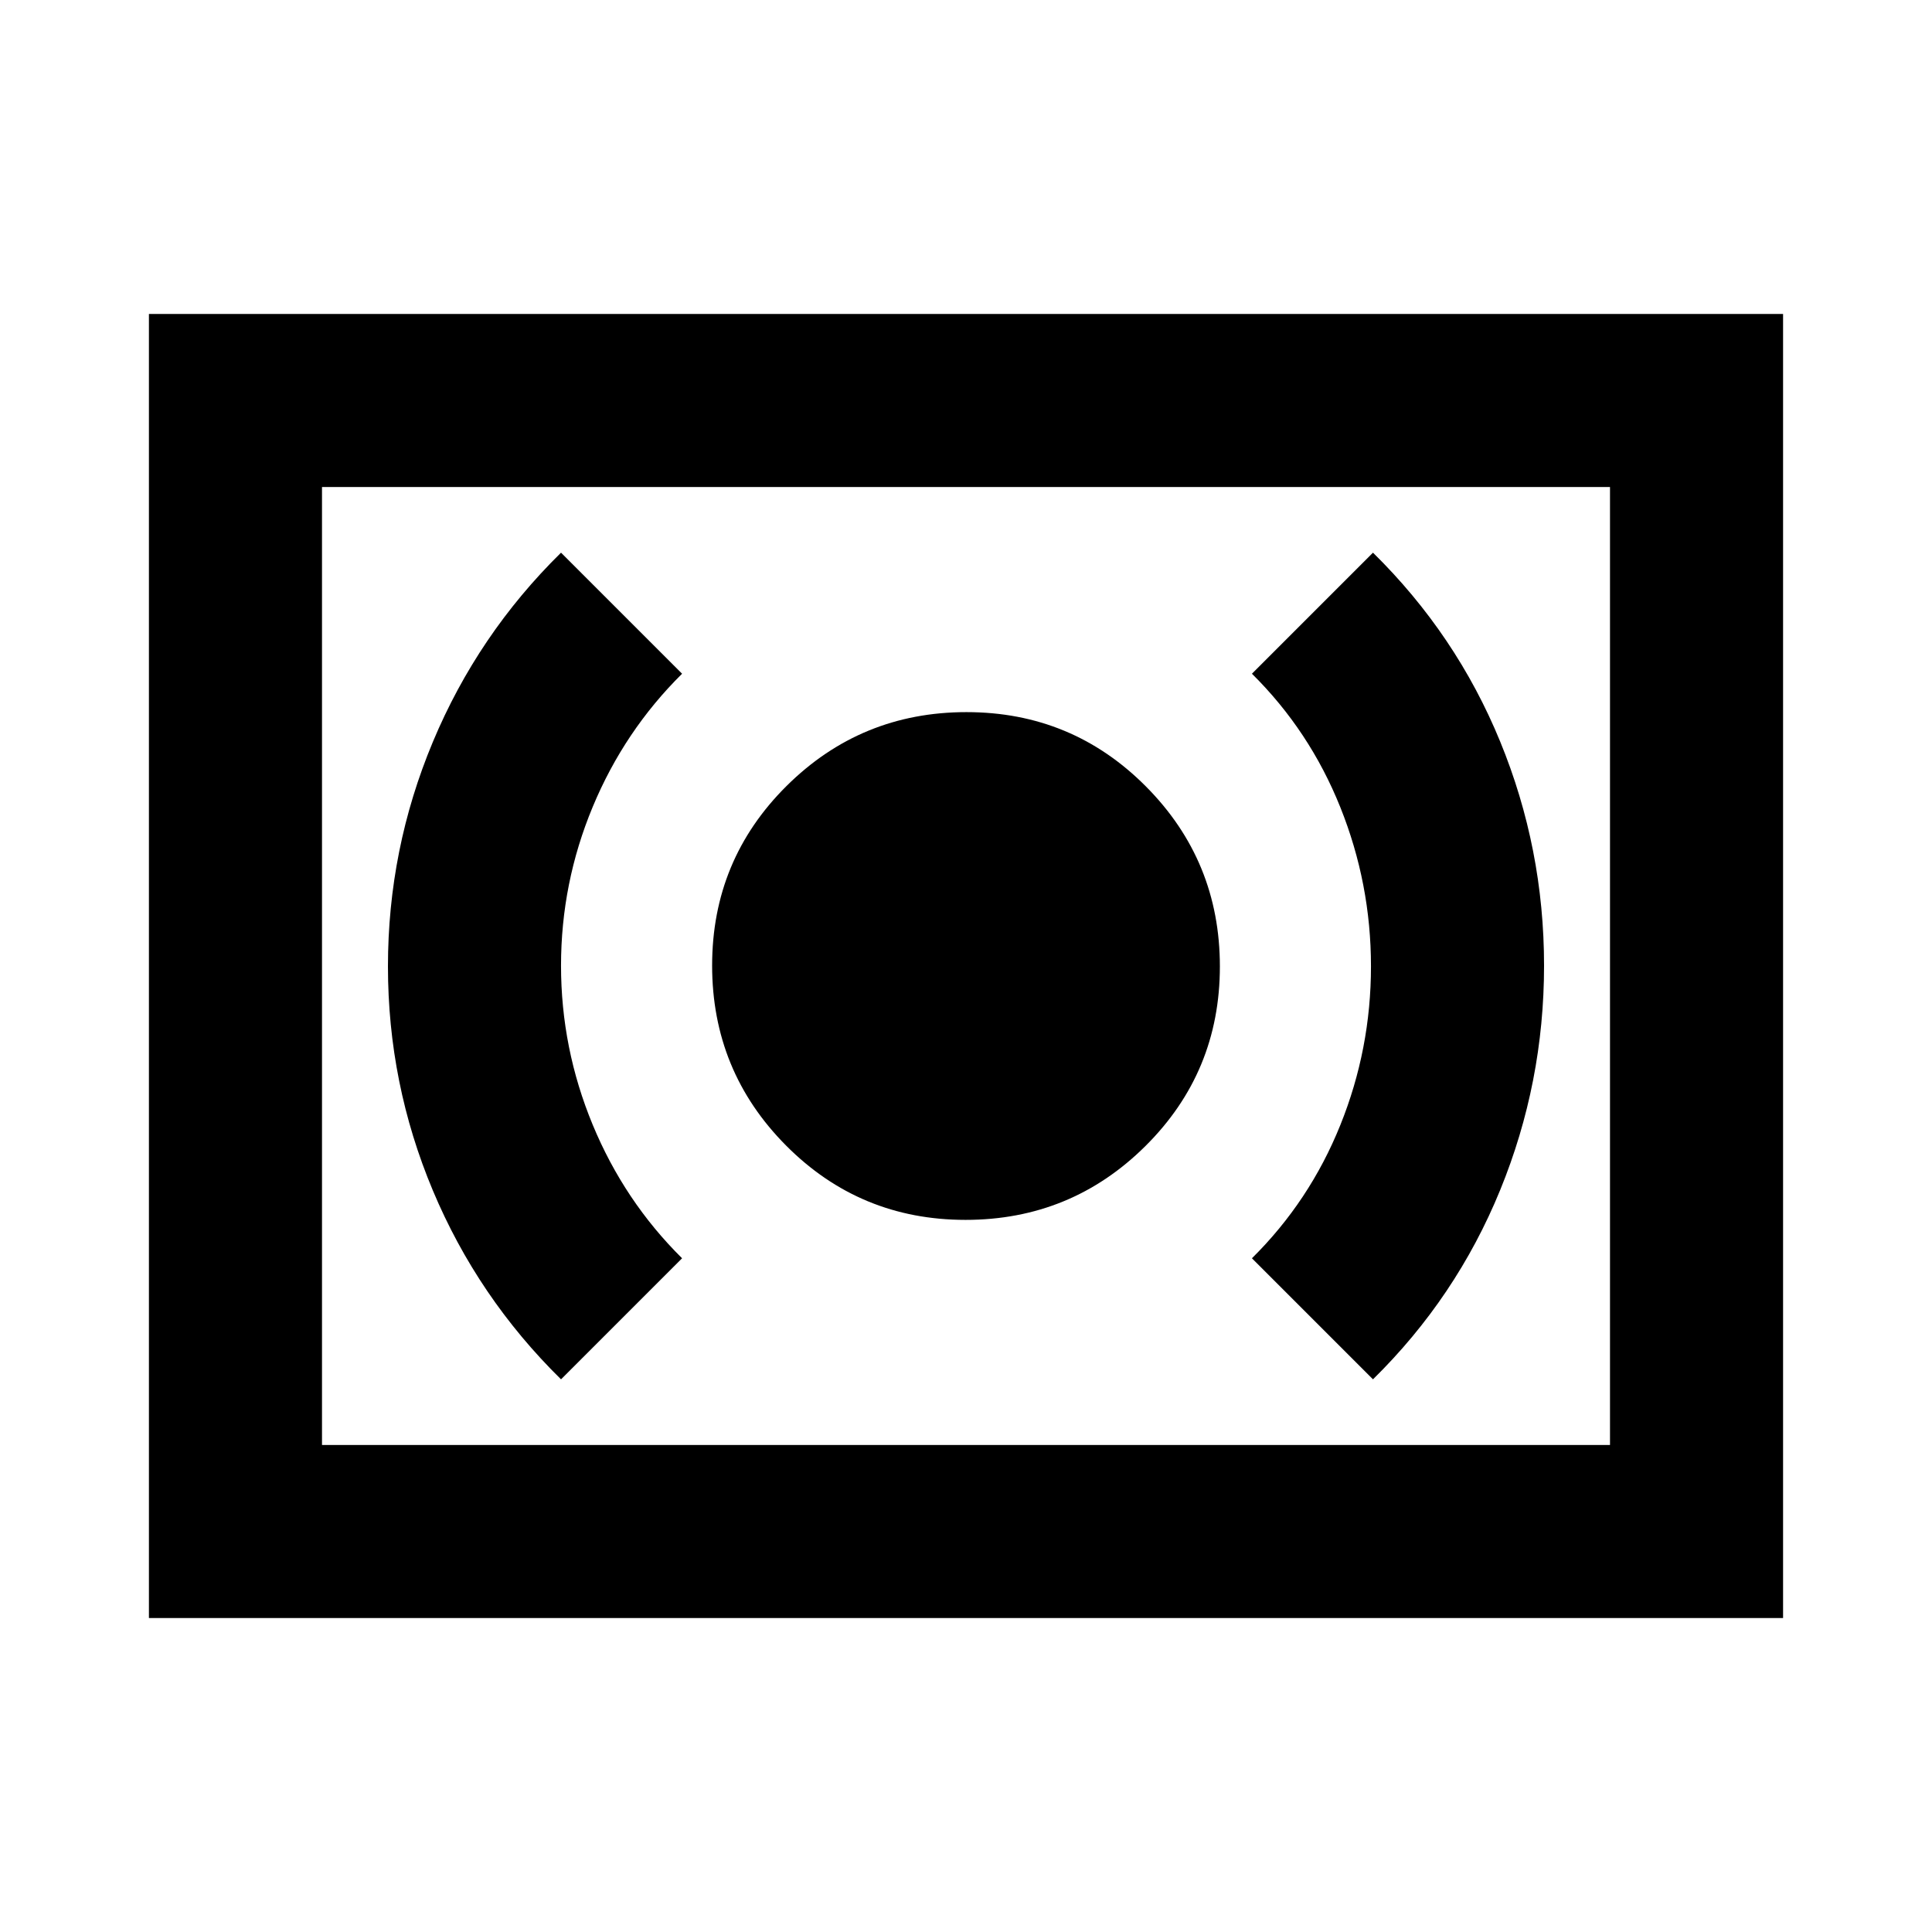 <svg xmlns="http://www.w3.org/2000/svg" height="24" viewBox="0 -960 960 960" width="24"><path d="M479.76-353.85q52.47 0 89.43-36.72 36.96-36.73 36.96-89.19 0-52.47-36.72-89.43-36.73-36.96-89.19-36.96-52.47 0-89.43 36.72-36.96 36.73-36.96 89.19 0 52.47 36.72 89.43 36.73 36.96 89.19 36.96Zm202.47 79.23q41.38-40.69 63.19-94.04 21.81-53.35 21.81-111.54 0-58.18-21.81-111.34-21.81-53.15-63.19-93.84l-60.15 60.15q28.69 28.38 43.92 66.36 15.23 37.98 15.23 79.04 0 41.06-15.23 78.87t-43.92 66.19l60.15 60.15Zm-403.46 0 60.15-60.15q-28.69-28.38-44.42-66.36-15.73-37.98-15.73-79.04 0-41.06 15.73-78.87t44.42-66.19l-60.15-60.15q-41.38 40.69-63.69 94.04-22.31 53.35-22.31 111.54 0 58.18 22.31 111.34 22.31 53.15 63.69 93.84ZM74-156v-648h812v648H74Zm86-86h640v-476H160v476Zm0 0v-476 476Z"/></svg>